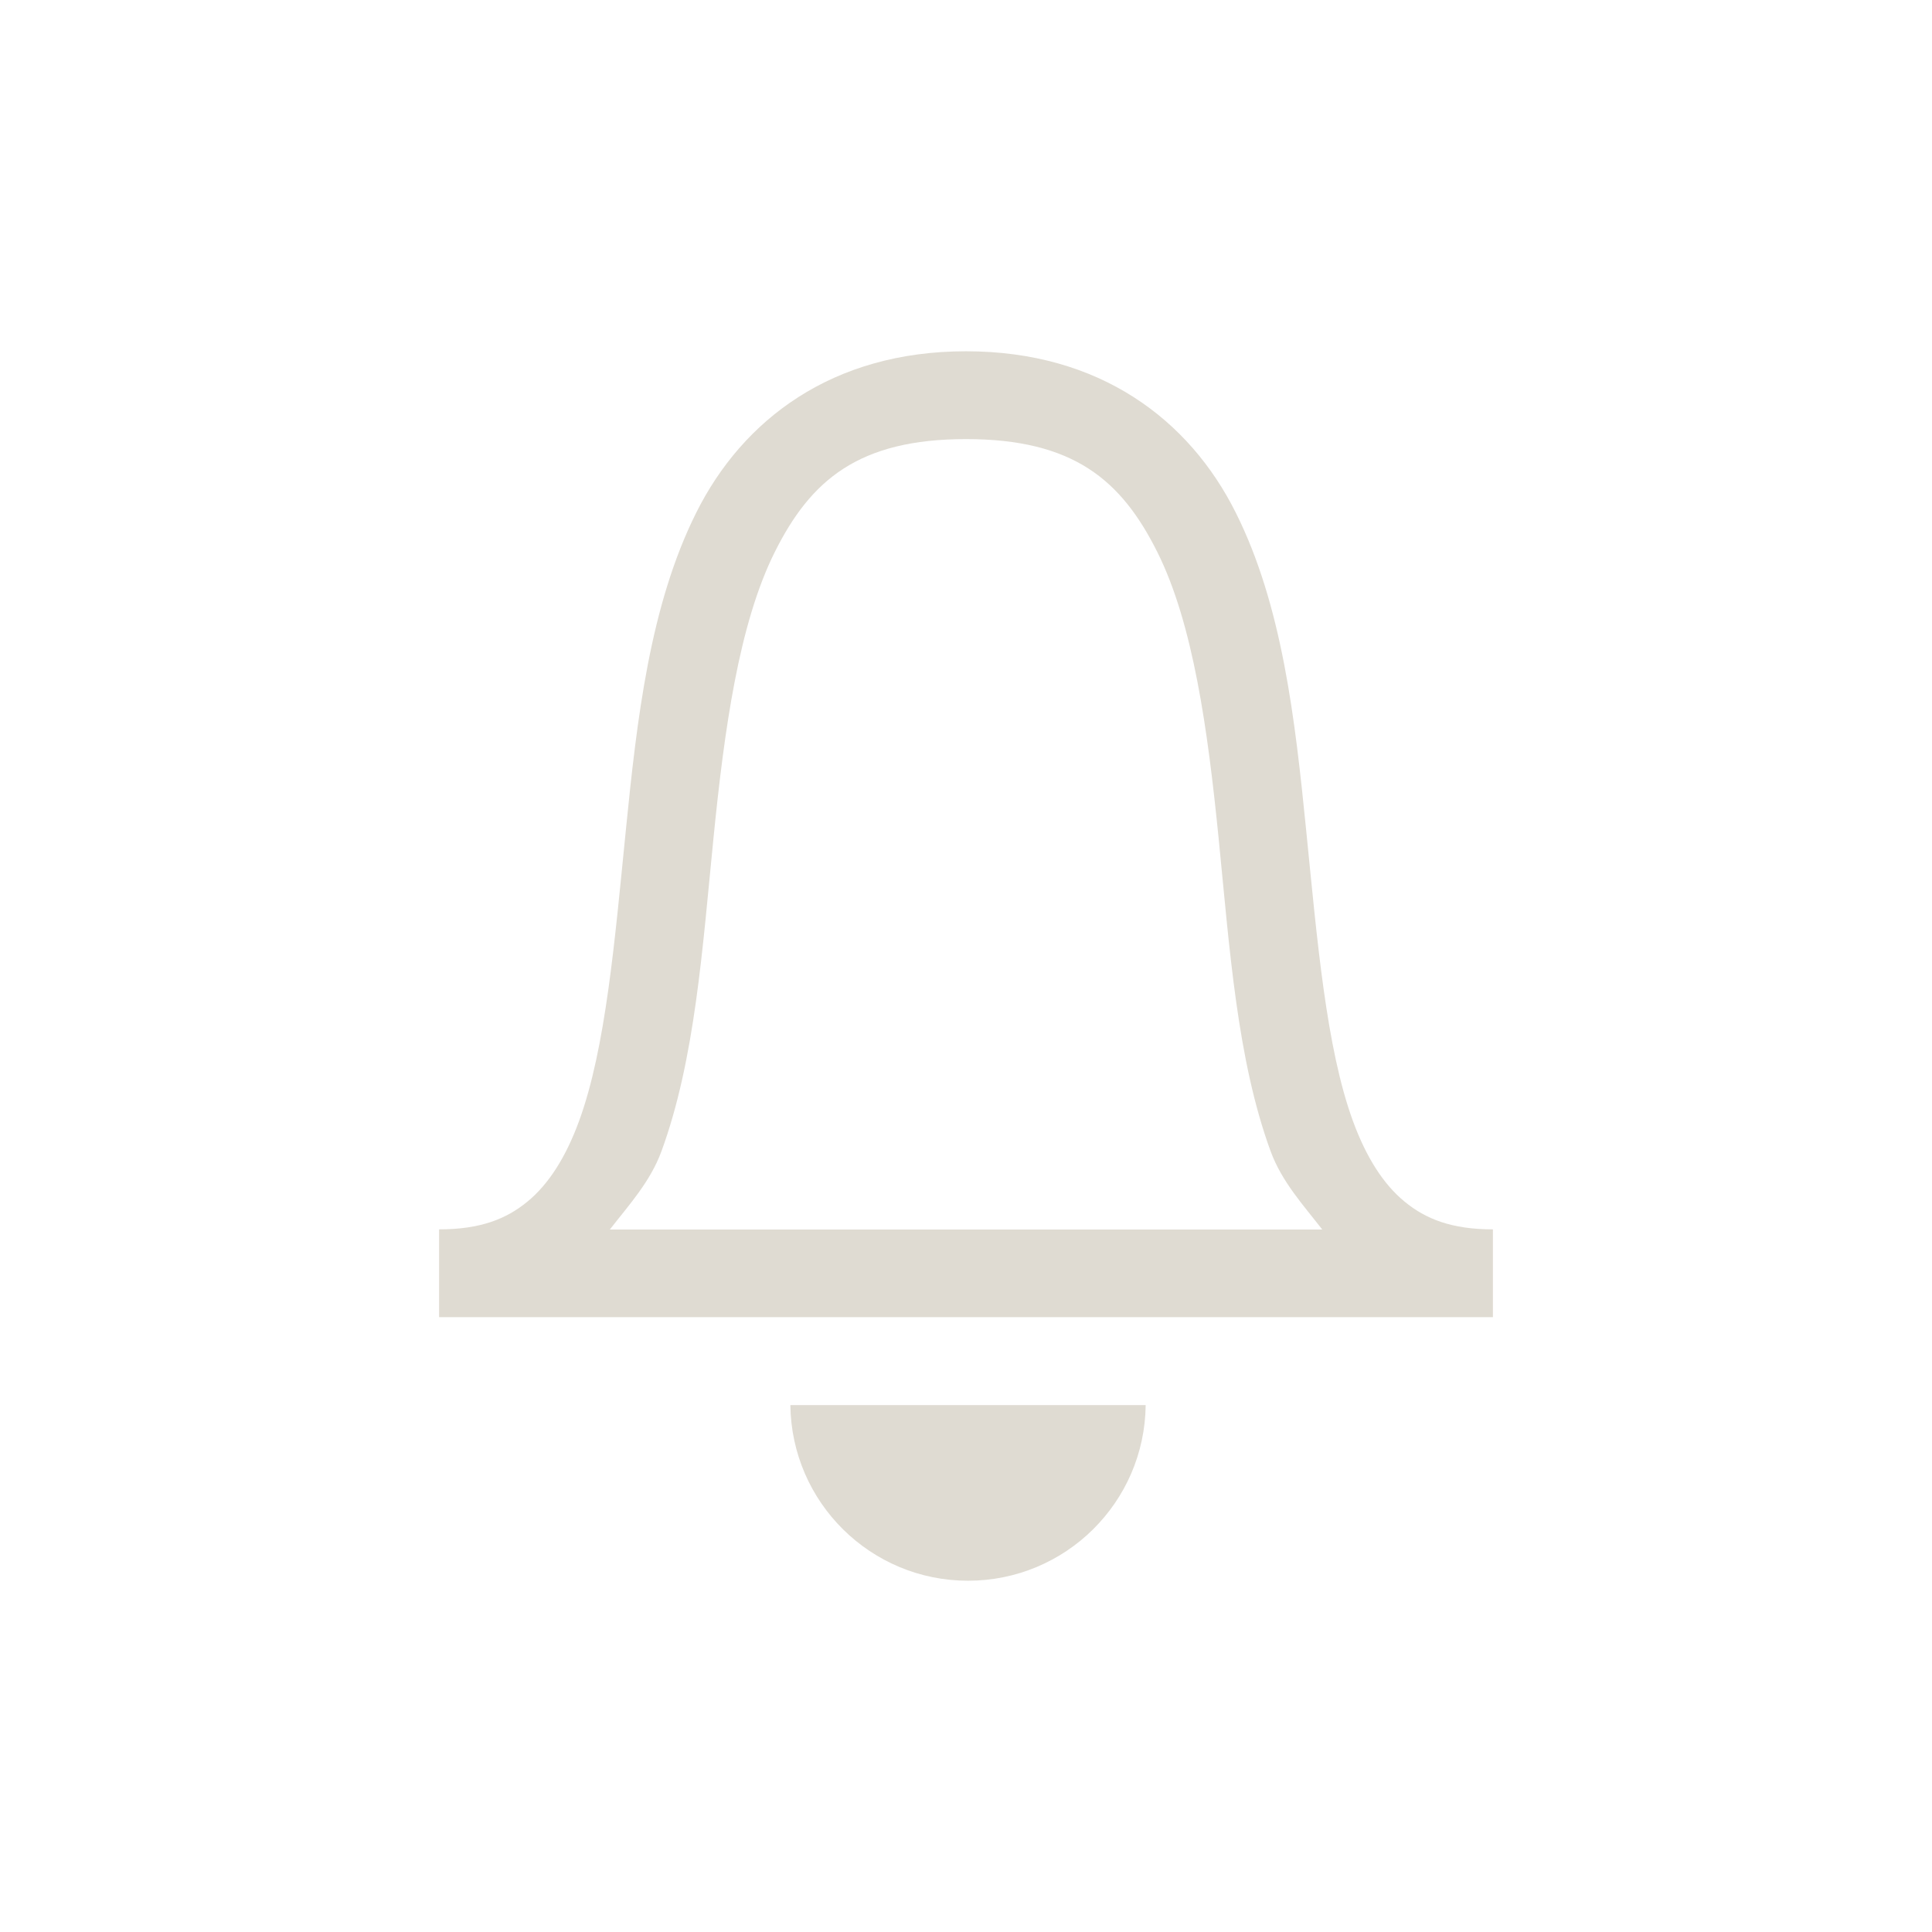 <?xml version="1.0" encoding="UTF-8"?>
<svg version="1.1" viewBox="0 0 22 22" xmlns="http://www.w3.org/2000/svg">
 <path d="m11 4c-1.526 0-2.544 0.781-3.072 1.838-0.528 1.057-0.675 2.353-0.801 3.611s-0.229 2.486-0.533 3.316c-0.152 0.415-0.347 0.72-0.588 0.918-0.241 0.198-0.536 0.316-1.006 0.316v1h12v-1c-0.47 0-0.765-0.118-1.006-0.316-0.241-0.198-0.436-0.503-0.588-0.918-0.304-0.83-0.407-2.058-0.533-3.316s-0.272-2.555-0.801-3.611c-0.528-1.057-1.546-1.838-3.072-1.838zm0 1c1.224 0 1.769 0.467 2.178 1.285 0.409 0.818 0.575 2.022 0.699 3.264 0.124 1.242 0.209 2.516 0.592 3.561 0.127 0.346 0.369 0.609 0.588 0.891h-8.113c0.219-0.281 0.461-0.545 0.588-0.891 0.383-1.045 0.468-2.319 0.592-3.561 0.124-1.242 0.29-2.445 0.699-3.264 0.409-0.818 0.954-1.285 2.178-1.285zm-2 11c0.013 1.109 0.915 2 2.023 2 1.109 0 2.011-0.891 2.023-2z" fill="#dfdbd2ff" style="font-feature-settings:normal;font-variant-alternates:normal;font-variant-caps:normal;font-variant-east-asian:normal;font-variant-ligatures:normal;font-variant-numeric:normal;font-variant-position:normal;font-variation-settings:normal;inline-size:0;isolation:auto;mix-blend-mode:normal;shape-margin:0;shape-padding:0;text-decoration-color:#000000;text-decoration-line:none;text-decoration-style:solid;text-indent:0;text-orientation:mixed;text-transform:none;white-space:normal"/>
</svg>
